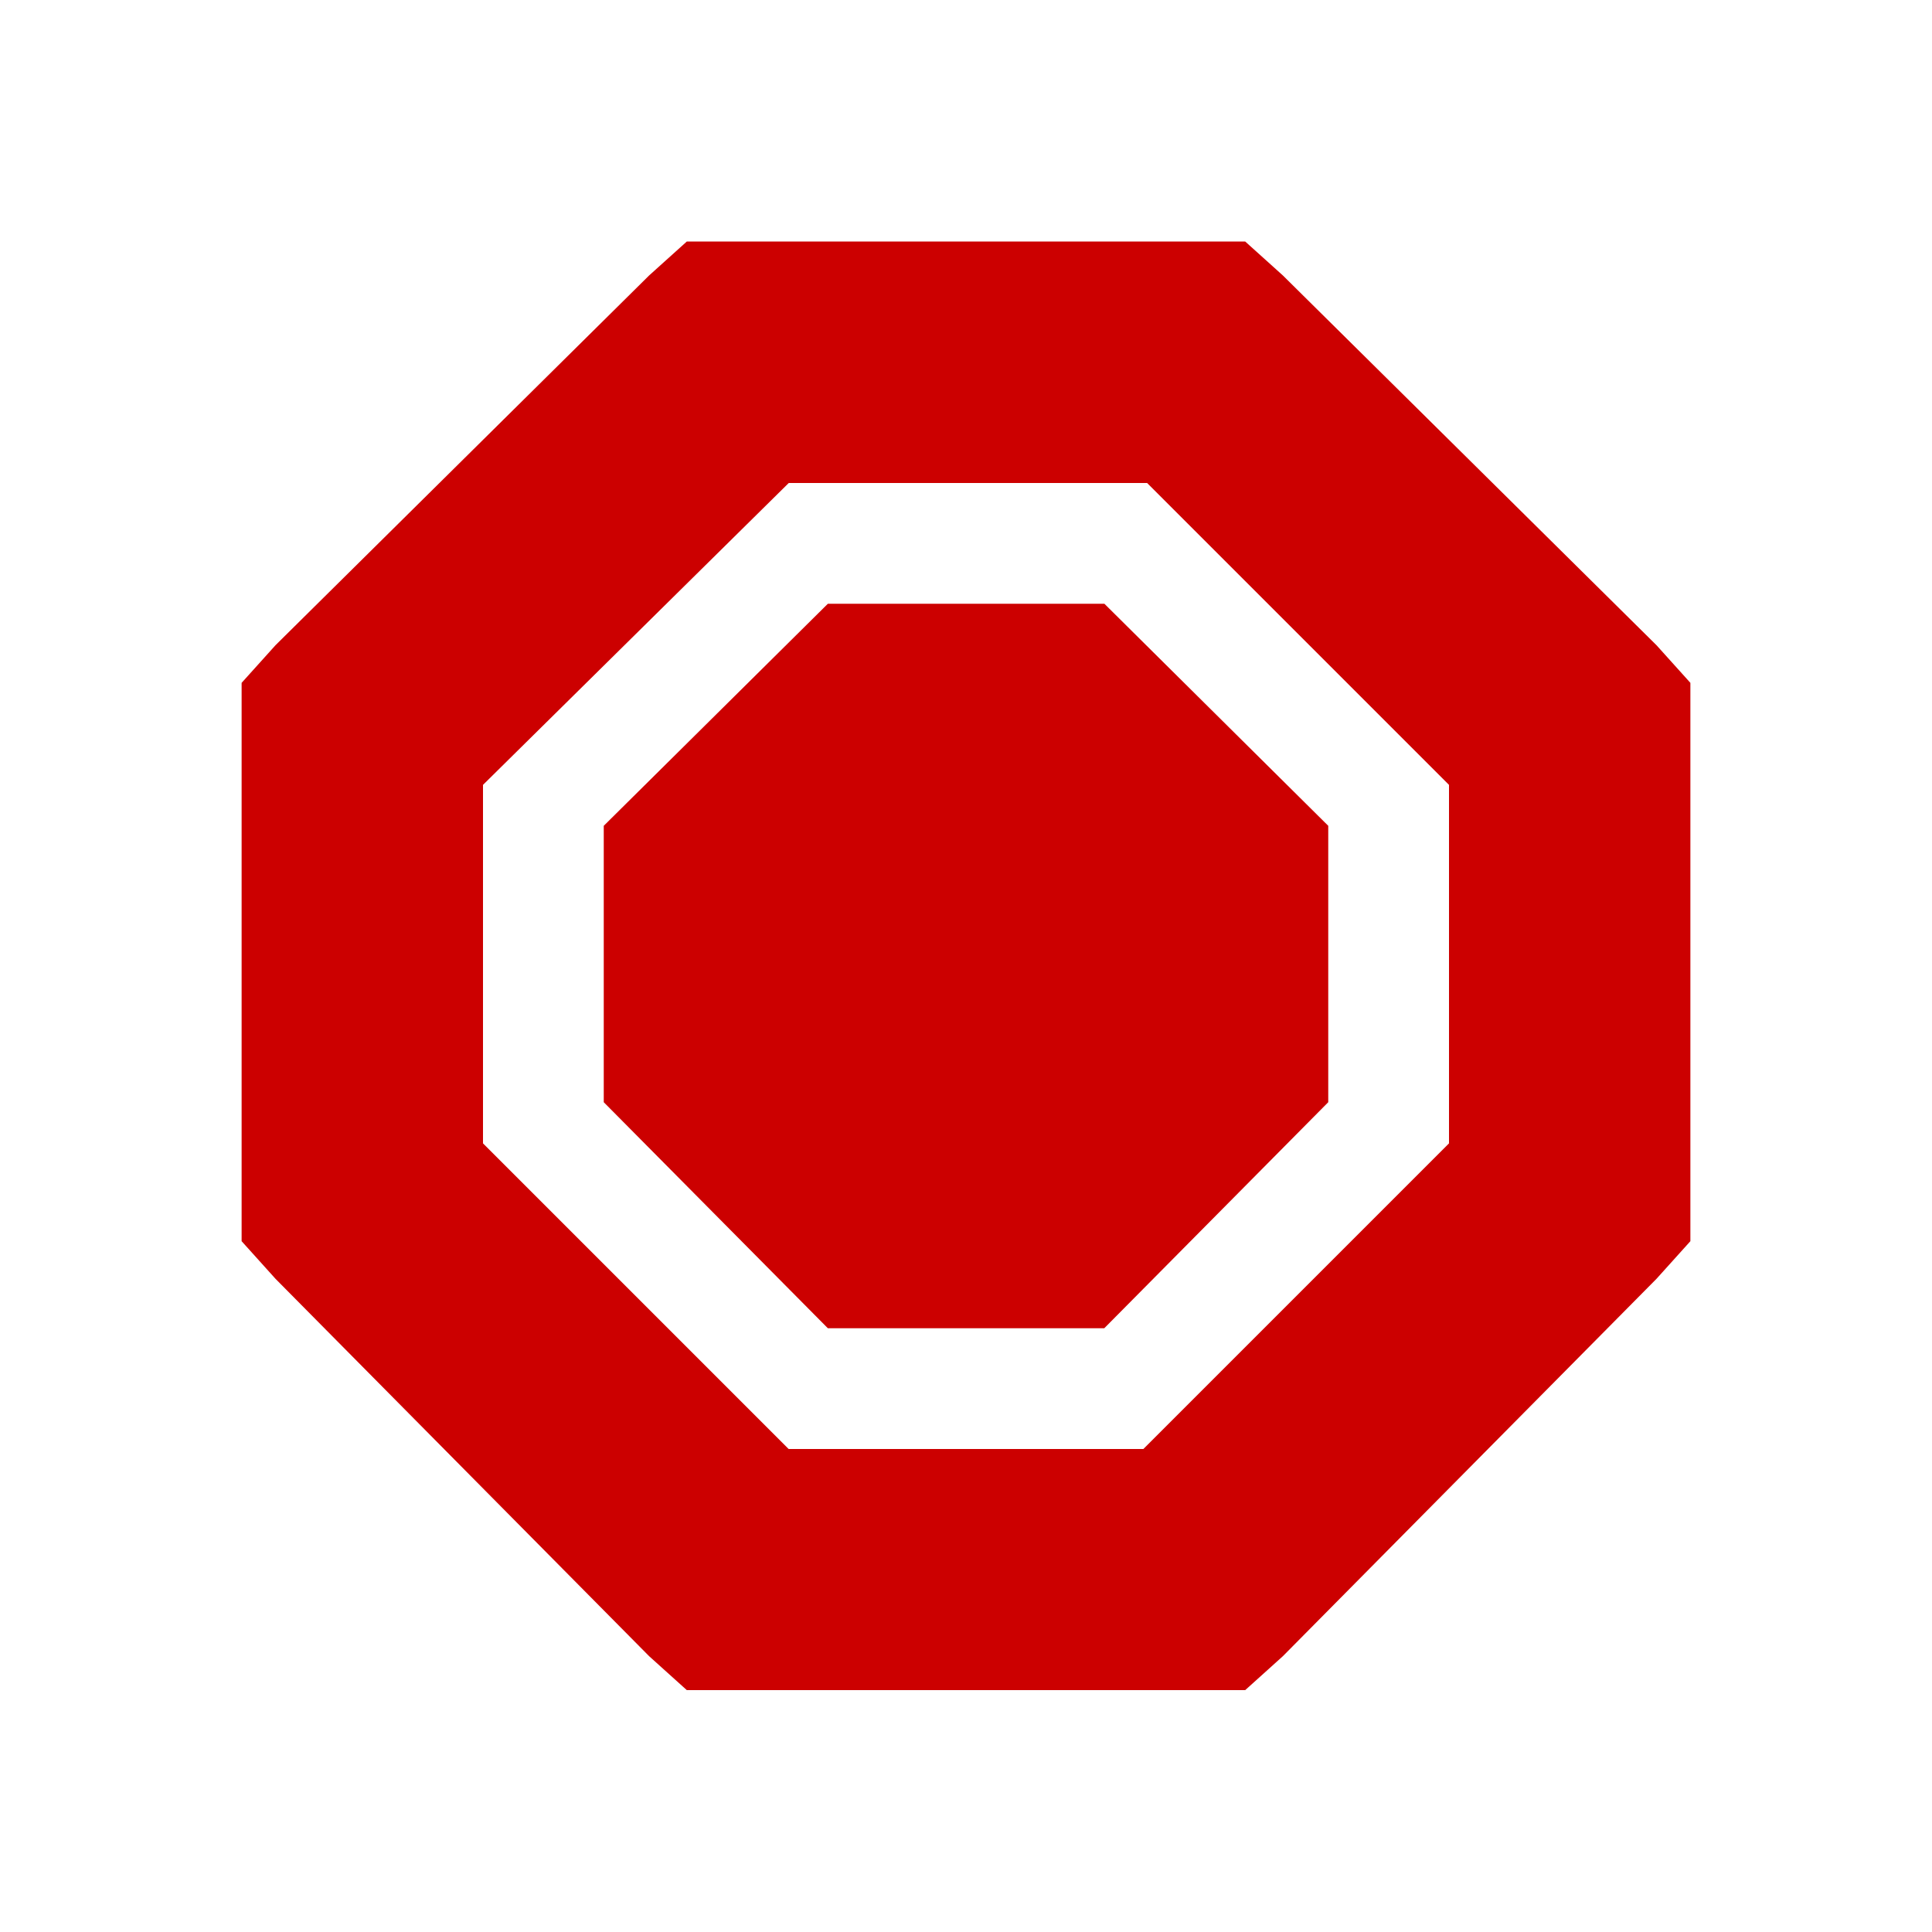 <?xml version="1.0" encoding="UTF-8" standalone="no"?>
<svg
   xmlns:dc="http://purl.org/dc/elements/1.1/"
   xmlns:cc="http://creativecommons.org/ns#"
   xmlns:rdf="http://www.w3.org/1999/02/22-rdf-syntax-ns#"
   xmlns:svg="http://www.w3.org/2000/svg"
   xmlns="http://www.w3.org/2000/svg"
   width="16"
   version="1.1"
   id="svg7384"
   height="16">
  <title
     id="title9167">Gnome Symbolic Icon Theme</title>
  <defs
     id="defs7386" />
  <g
     transform="translate(-261,-747)"
     style="display:inline"
     id="layer9" />
  <g
     transform="translate(-261,-747)"
     id="layer10" />
  <g
     transform="translate(-261,-747)"
     id="layer11" />
  <g
     transform="translate(-261,-747)"
     id="layer13" />
  <g
     transform="translate(-261,-747)"
     id="layer14" />
  <g
     transform="translate(-261,-747)"
     style="display:inline"
     id="layer15" />
  <g
     transform="translate(-261,-747)"
     style="display:inline"
     id="g71291" />
  <g
     transform="translate(-261,-747)"
     style="display:inline"
     id="g4953" />
  <g
     transform="translate(-261,-747)"
     style="display:inline"
     id="layer12">
    <path
       style="color:#f1f2f2;font-style:normal;font-variant:normal;font-weight:normal;font-stretch:normal;font-size:medium;line-height:normal;font-family:Sans;-inkscape-font-specification:Sans;text-indent:0;text-align:start;text-decoration:none;text-decoration-line:none;letter-spacing:normal;word-spacing:normal;text-transform:none;writing-mode:lr-tb;direction:ltr;baseline-shift:baseline;text-anchor:start;display:inline;overflow:visible;visibility:visible;fill:#cc0000;fill-opacity:1;stroke:none;stroke-width:2;marker:none;enable-background:accumulate"
       id="rect4631"
       d="m 266.688,749 -0.312,0.281 -3.094,3.062 -0.281,0.312 v 0.406 3.812 0.406 l 0.281,0.312 3.094,3.125 0.312,0.281 h 0.406 3.812 0.406 l 0.312,-0.281 3.094,-3.125 0.281,-0.312 v -0.406 -3.812 -0.406 l -0.281,-0.312 -3.094,-3.062 L 271.312,749 h -0.406 -3.812 z m 0.844,2 H 270.5 l 2.5,2.5 v 2.969 L 270.469,759 h -2.938 L 265,756.469 V 753.5 Z" />
    <path
       style="color:#f1f2f2;display:inline;overflow:visible;visibility:visible;fill:#cc0000;fill-opacity:1;stroke:none;stroke-width:2;marker:none;enable-background:accumulate"
       id="rect4631-4"
       d="m 267.856,752 -1.856,1.839 v 2.289 L 267.856,758 h 2.289 l 1.855,-1.872 v -2.289 L 270.146,752 Z" />
  </g>
</svg>
